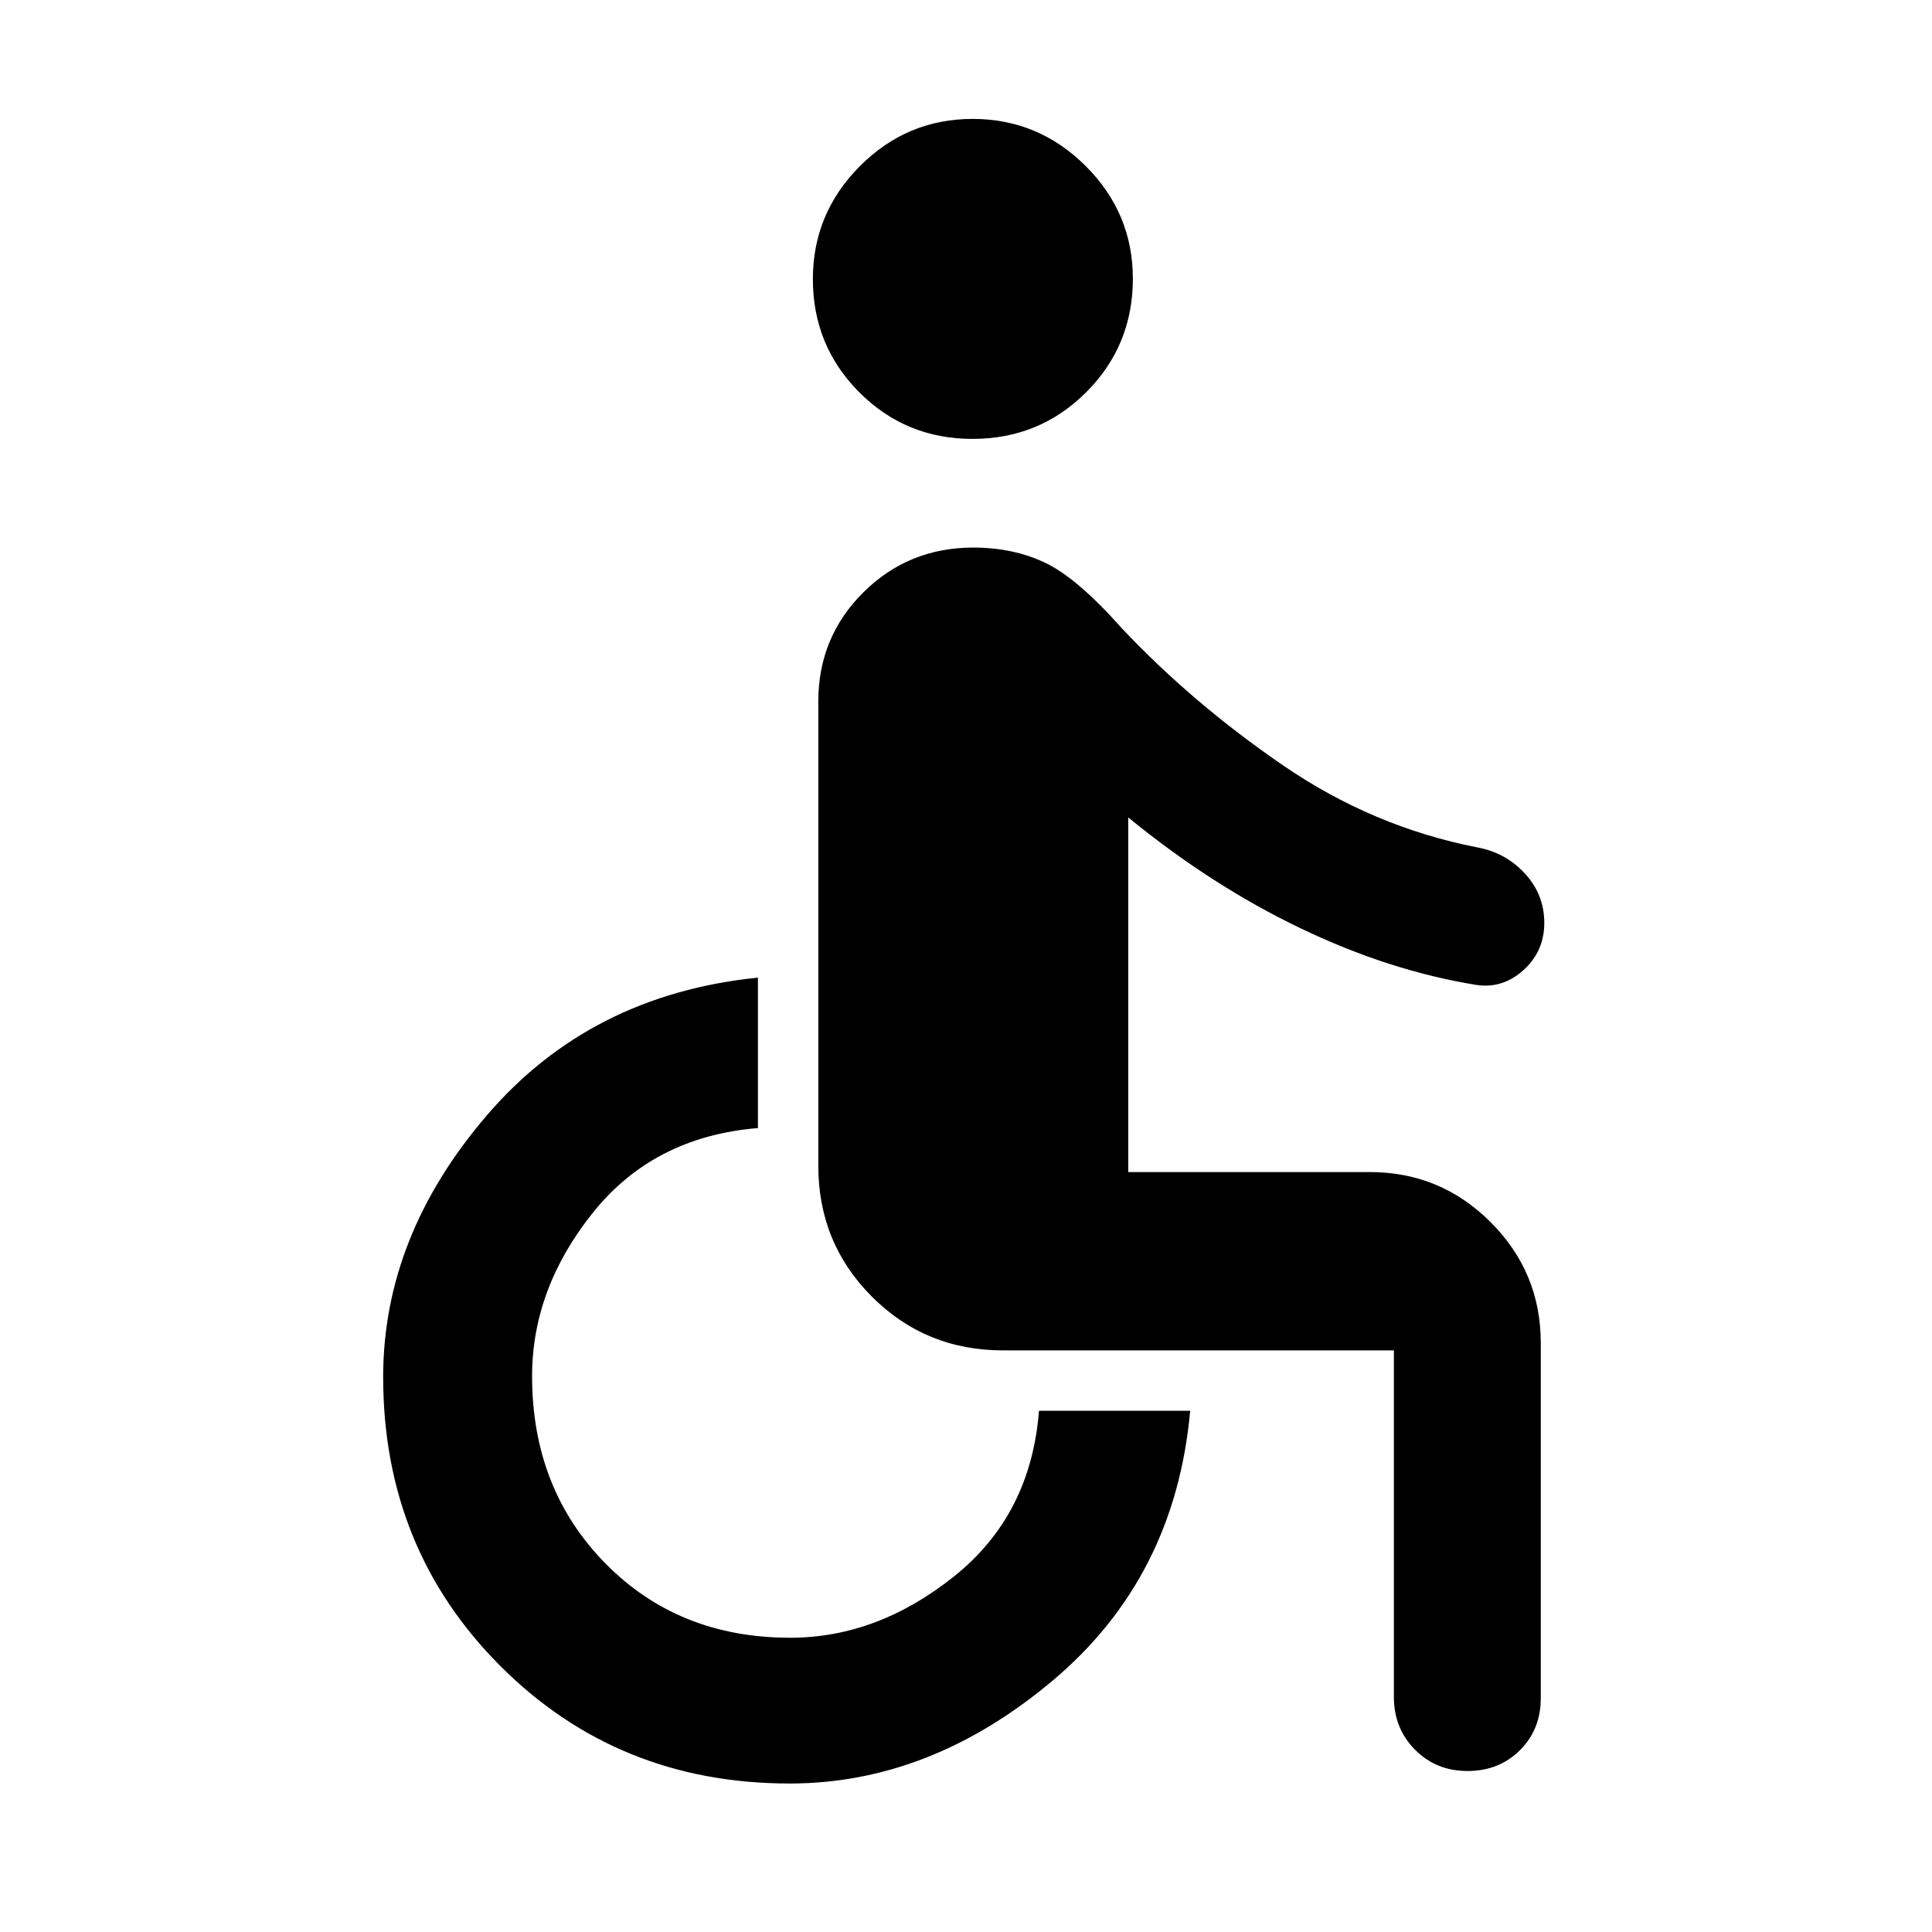 <svg xmlns="http://www.w3.org/2000/svg" width="48" height="48" viewBox="0 -960 960 960"><path d="M483.21-741.913q-33.104 0-56.2-23.117-23.097-23.116-23.097-56.327 0-32.645 23.376-56.101 23.376-23.456 56.022-23.456t56.124 23.376q23.478 23.376 23.478 56.022 0 33.211-23.183 56.407-23.183 23.196-56.52 23.196Zm209.399 625.13V-289H498.392q-38.44 0-65.112-26.672-26.671-26.672-26.671-65.112v-230.607q0-32.06 22.413-54.291 22.413-22.231 54.598-22.231 19.913 0 35.798 7.586 15.886 7.587 38.06 32.567 35.131 37.237 79.892 67.955 44.76 30.717 96.587 40.848 14.13 2.565 23.761 13.013 9.63 10.449 9.63 24.544T757-477.957q-10.348 9.348-23.478 7.348-43.304-7-87.517-28.248-44.212-21.247-85.396-54.969v176.217h120q35.182 0 60.091 24.909t24.909 60.091v176.391q0 15.577-10.371 25.897Q744.867-80 729.216-80q-15.651 0-26.129-10.603-10.478-10.604-10.478-26.18Zm-300.233 43q-85.357 0-143.671-58.313-58.314-58.315-58.314-143.671 0-69.929 51.478-129.972 51.479-60.044 134.74-68.479v74.743q-51.739 4.258-81.979 42.019-30.239 37.761-30.239 81.268 0 55.927 36.334 92.949 36.333 37.021 91.884 37.021 43.359 0 81.505-30.521Q512.26-207.261 516.26-259h75.131q-7.434 82.826-68.261 134.022-60.826 51.196-130.754 51.196Z"/></svg>
